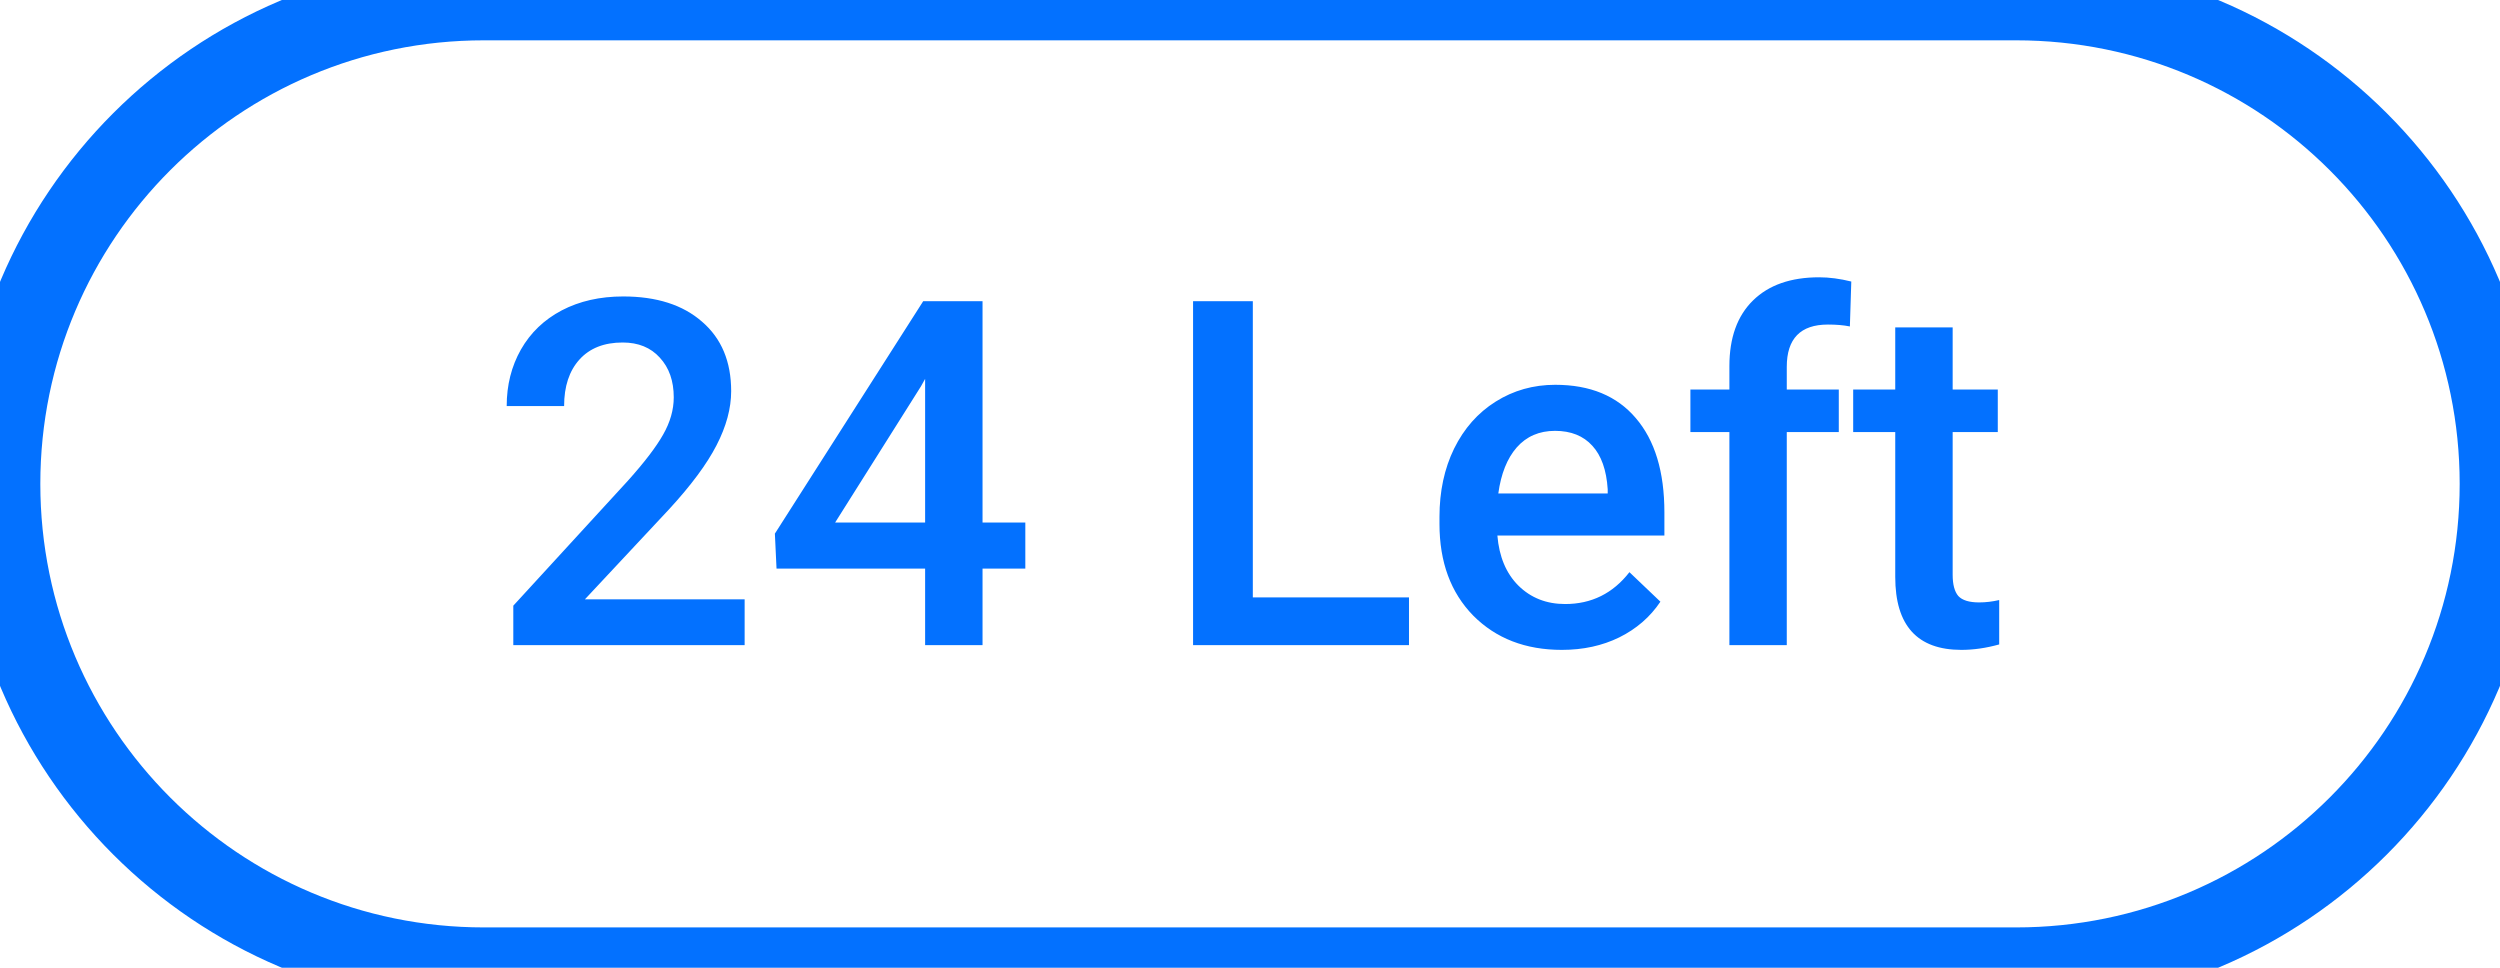 <svg width="62" height="24" viewBox="0 0 62 24" fill="none" xmlns="http://www.w3.org/2000/svg">
<path d="M18.467 16H12.73V15.021L15.572 11.922C15.982 11.465 16.273 11.084 16.445 10.779C16.621 10.471 16.709 10.162 16.709 9.854C16.709 9.447 16.594 9.119 16.363 8.869C16.137 8.619 15.83 8.494 15.443 8.494C14.982 8.494 14.625 8.635 14.371 8.916C14.117 9.197 13.99 9.582 13.99 10.07H12.566C12.566 9.551 12.684 9.084 12.918 8.67C13.156 8.252 13.494 7.928 13.932 7.697C14.373 7.467 14.881 7.352 15.455 7.352C16.283 7.352 16.936 7.561 17.412 7.979C17.893 8.393 18.133 8.967 18.133 9.701C18.133 10.127 18.012 10.574 17.77 11.043C17.531 11.508 17.139 12.037 16.592 12.631L14.506 14.863H18.467V16ZM24.367 12.959H25.428V14.102H24.367V16H22.943V14.102H19.258L19.217 13.234L22.896 7.469H24.367V12.959ZM20.711 12.959H22.943V9.396L22.838 9.584L20.711 12.959ZM31.07 14.816H34.943V16H29.588V7.469H31.07V14.816ZM38.734 16.117C37.832 16.117 37.1 15.834 36.537 15.268C35.978 14.697 35.699 13.94 35.699 12.994V12.818C35.699 12.185 35.82 11.621 36.062 11.125C36.309 10.625 36.652 10.236 37.094 9.959C37.535 9.682 38.027 9.543 38.57 9.543C39.434 9.543 40.1 9.818 40.568 10.369C41.041 10.92 41.277 11.699 41.277 12.707V13.281H37.135C37.178 13.805 37.352 14.219 37.656 14.523C37.965 14.828 38.352 14.98 38.816 14.98C39.469 14.98 40 14.717 40.41 14.19L41.178 14.922C40.924 15.301 40.584 15.596 40.158 15.807C39.736 16.014 39.262 16.117 38.734 16.117ZM38.565 10.685C38.174 10.685 37.857 10.822 37.615 11.096C37.377 11.369 37.225 11.75 37.158 12.238H39.871V12.133C39.84 11.656 39.713 11.297 39.49 11.055C39.268 10.809 38.959 10.685 38.565 10.685ZM42.889 16V10.715H41.922V9.66H42.889V9.08C42.889 8.377 43.084 7.834 43.475 7.451C43.865 7.068 44.412 6.877 45.115 6.877C45.365 6.877 45.631 6.912 45.912 6.982L45.877 8.096C45.721 8.064 45.539 8.049 45.332 8.049C44.652 8.049 44.312 8.398 44.312 9.098V9.66H45.602V10.715H44.312V16H42.889ZM48.426 8.119V9.66H49.545V10.715H48.426V14.254C48.426 14.496 48.473 14.672 48.566 14.781C48.664 14.887 48.836 14.94 49.082 14.94C49.246 14.94 49.412 14.92 49.58 14.881V15.982C49.256 16.072 48.943 16.117 48.643 16.117C47.549 16.117 47.002 15.514 47.002 14.307V10.715H45.959V9.66H47.002V8.119H48.426Z" fill="#0371FF"/>
<path d="M12 1H50V-1H12V1ZM50 23H12V25H50V23ZM12 23C5.925 23 1 18.075 1 12H-1C-1 19.18 4.82 25 12 25V23ZM61 12C61 18.075 56.075 23 50 23V25C57.18 25 63 19.18 63 12H61ZM50 1C56.075 1 61 5.925 61 12H63C63 4.82 57.18 -1 50 -1V1ZM12 -1C4.82 -1 -1 4.82 -1 12H1C1 5.925 5.925 1 12 1V-1Z" fill="#0371FF"/>
</svg>

